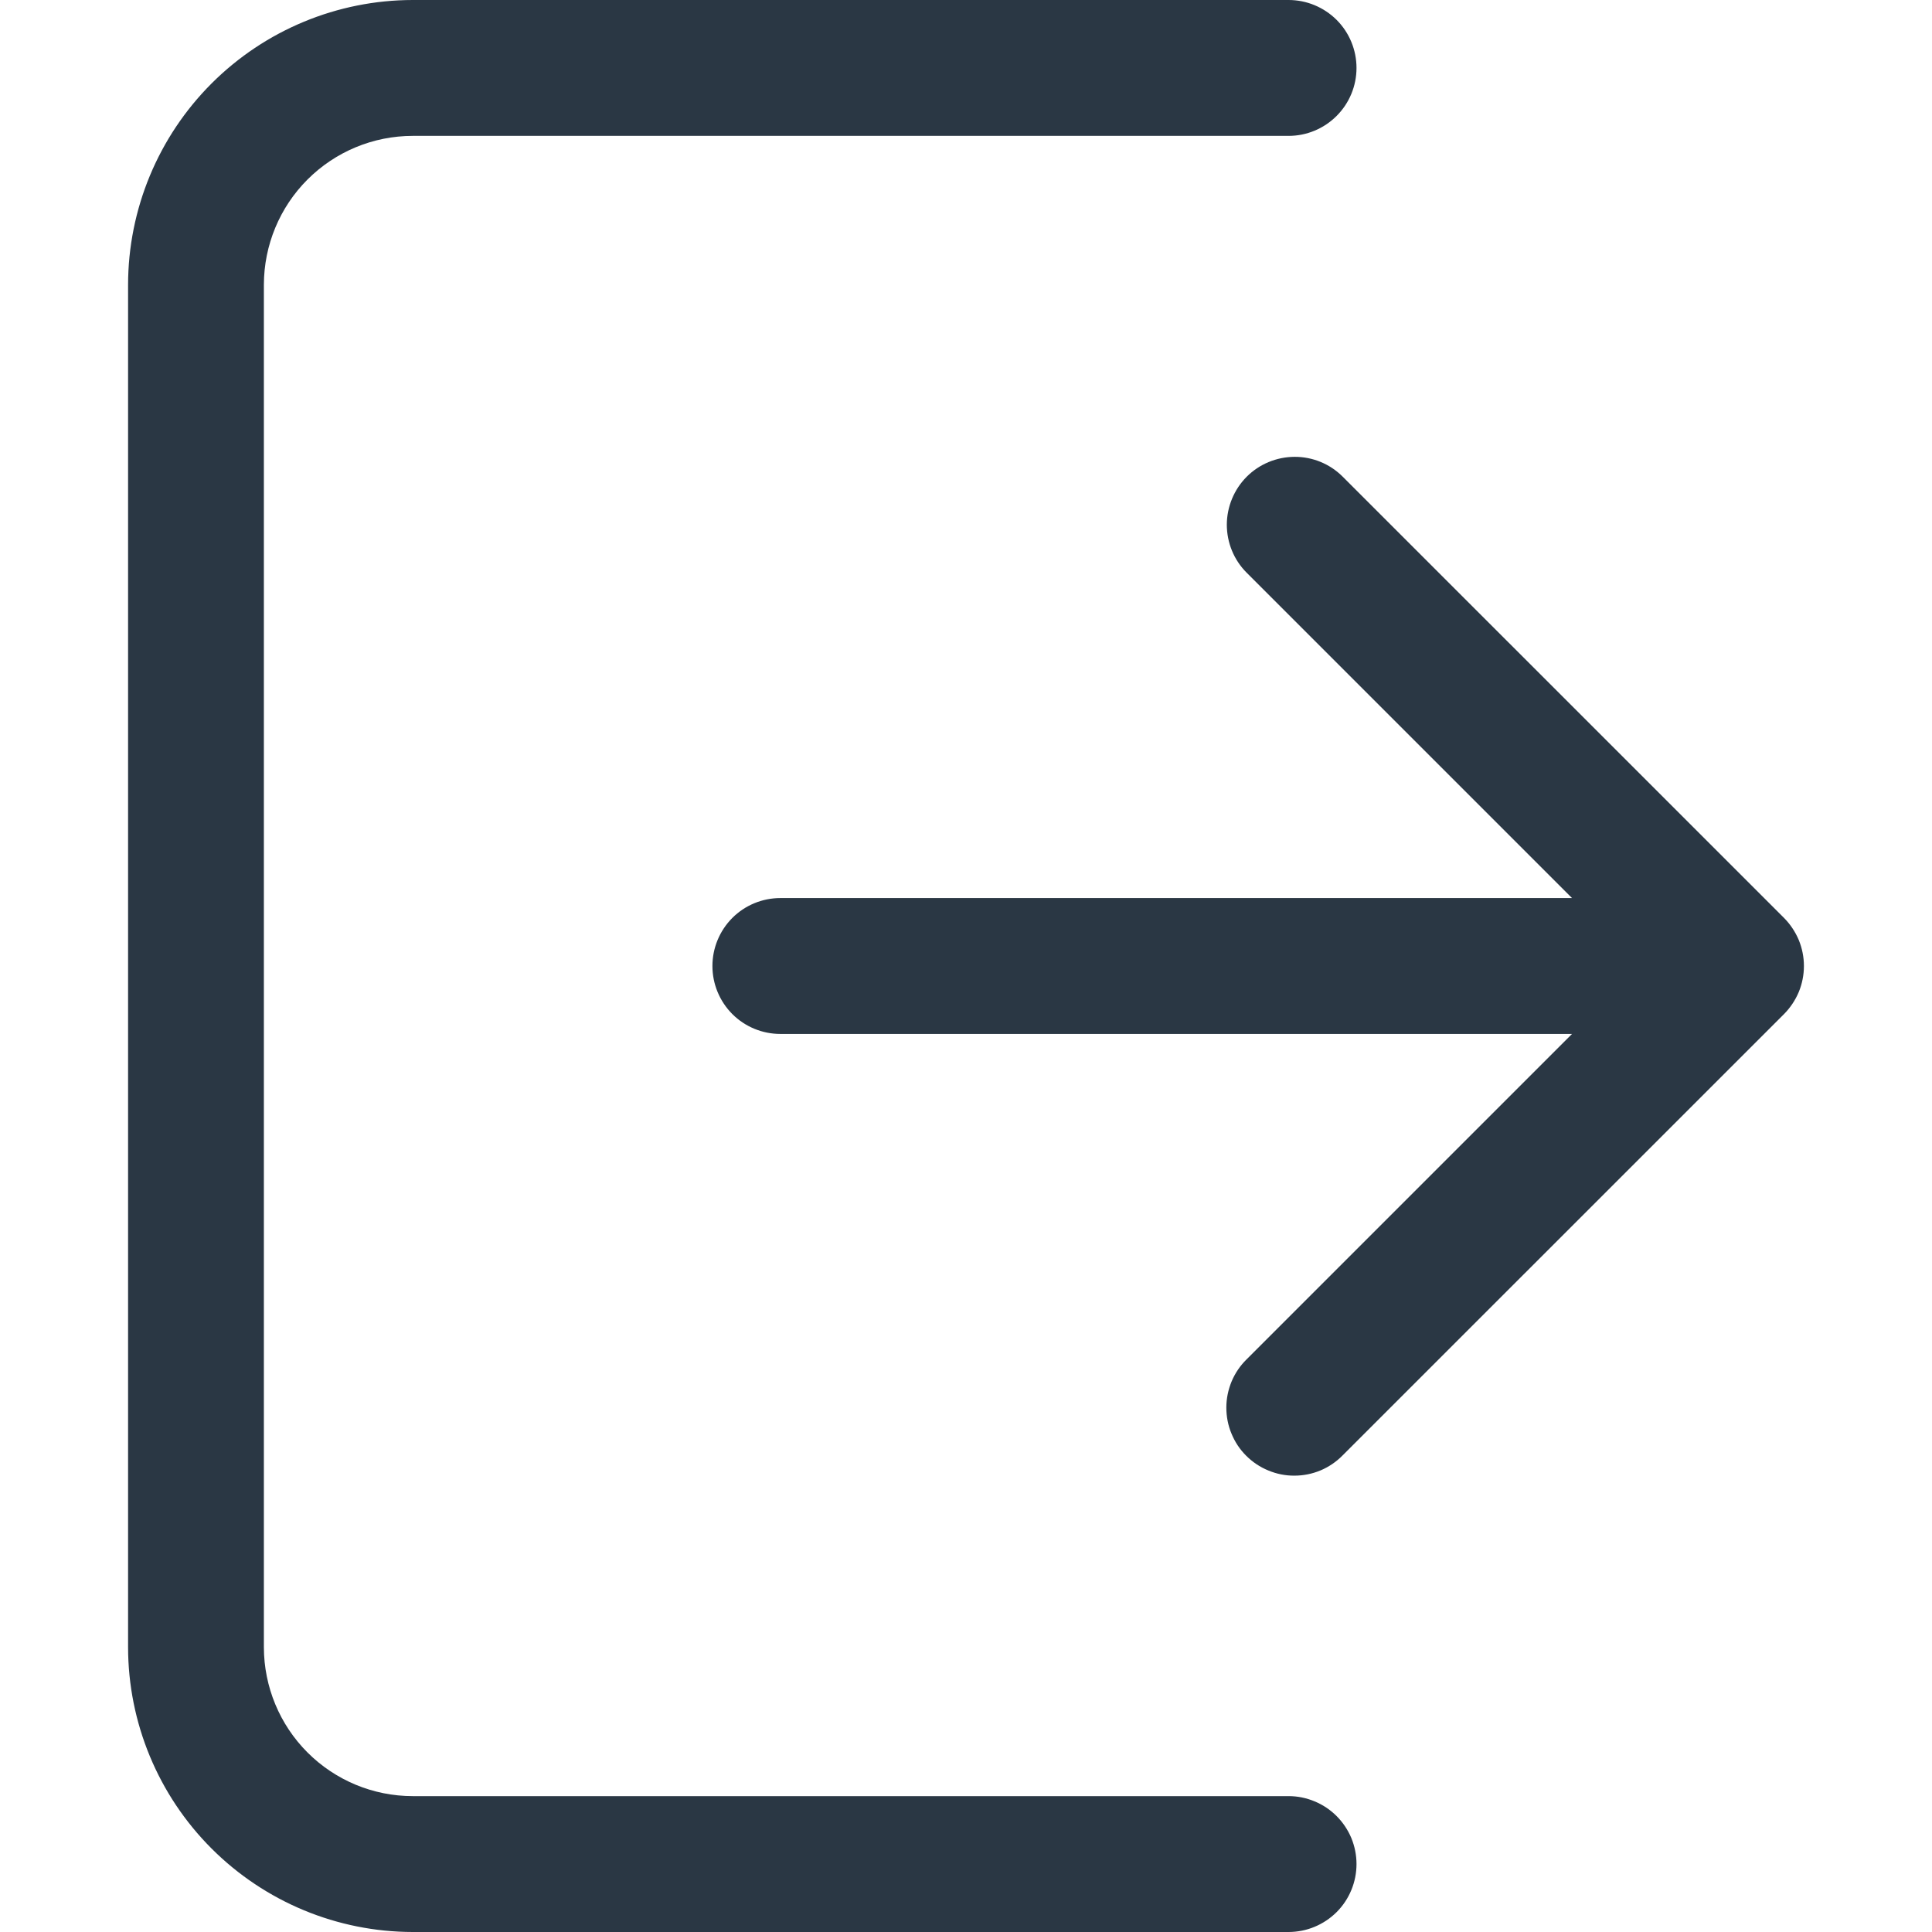 <svg width="24" height="24" viewBox="0 0 24 24" fill="none" xmlns="http://www.w3.org/2000/svg">
<g id="icon - exit" clip-path="url(#clip0_1541_4371)">
<path id="Vector" d="M16.851 23.156C16.851 23.38 16.762 23.595 16.604 23.753C16.445 23.911 16.231 24 16.007 24H5.127C4.19 23.999 3.291 23.626 2.628 22.963C1.965 22.3 1.592 21.401 1.591 20.463V3.537C1.592 2.599 1.965 1.7 2.628 1.037C3.291 0.374 4.19 0.001 5.127 0L16.007 0C16.231 0 16.445 0.089 16.604 0.247C16.762 0.405 16.851 0.62 16.851 0.844C16.851 1.068 16.762 1.282 16.604 1.44C16.445 1.599 16.231 1.688 16.007 1.688H5.127C4.637 1.688 4.167 1.883 3.82 2.23C3.474 2.576 3.279 3.046 3.278 3.537V20.463C3.279 20.954 3.474 21.424 3.82 21.77C4.167 22.117 4.637 22.312 5.127 22.312H16.007C16.118 22.312 16.227 22.334 16.33 22.377C16.432 22.419 16.525 22.481 16.604 22.56C16.682 22.638 16.744 22.731 16.787 22.833C16.829 22.936 16.851 23.045 16.851 23.156ZM22.162 11.403L16.677 5.919C16.519 5.762 16.305 5.674 16.082 5.675C15.859 5.676 15.645 5.764 15.487 5.922C15.33 6.08 15.241 6.294 15.24 6.517C15.24 6.74 15.327 6.954 15.484 7.112L19.528 11.156H9.694C9.47 11.156 9.255 11.245 9.097 11.403C8.939 11.562 8.85 11.776 8.85 12C8.85 12.224 8.939 12.438 9.097 12.597C9.255 12.755 9.47 12.844 9.694 12.844H19.528L15.484 16.888C15.405 16.966 15.342 17.059 15.299 17.162C15.257 17.264 15.234 17.374 15.234 17.485C15.234 17.596 15.255 17.707 15.298 17.809C15.34 17.912 15.402 18.006 15.481 18.084C15.56 18.163 15.653 18.225 15.756 18.267C15.859 18.31 15.969 18.332 16.08 18.331C16.191 18.331 16.301 18.309 16.404 18.266C16.506 18.223 16.599 18.16 16.677 18.081L22.162 12.597C22.24 12.518 22.302 12.425 22.345 12.323C22.387 12.221 22.409 12.111 22.409 12C22.409 11.889 22.387 11.78 22.345 11.677C22.302 11.575 22.24 11.482 22.162 11.403Z" fill="#2A3744"/>
</g>
<defs>
<clipPath id="clip0_1541_4371">
<rect width="24" height="24" fill="white"/>
</clipPath>
</defs>
</svg>
